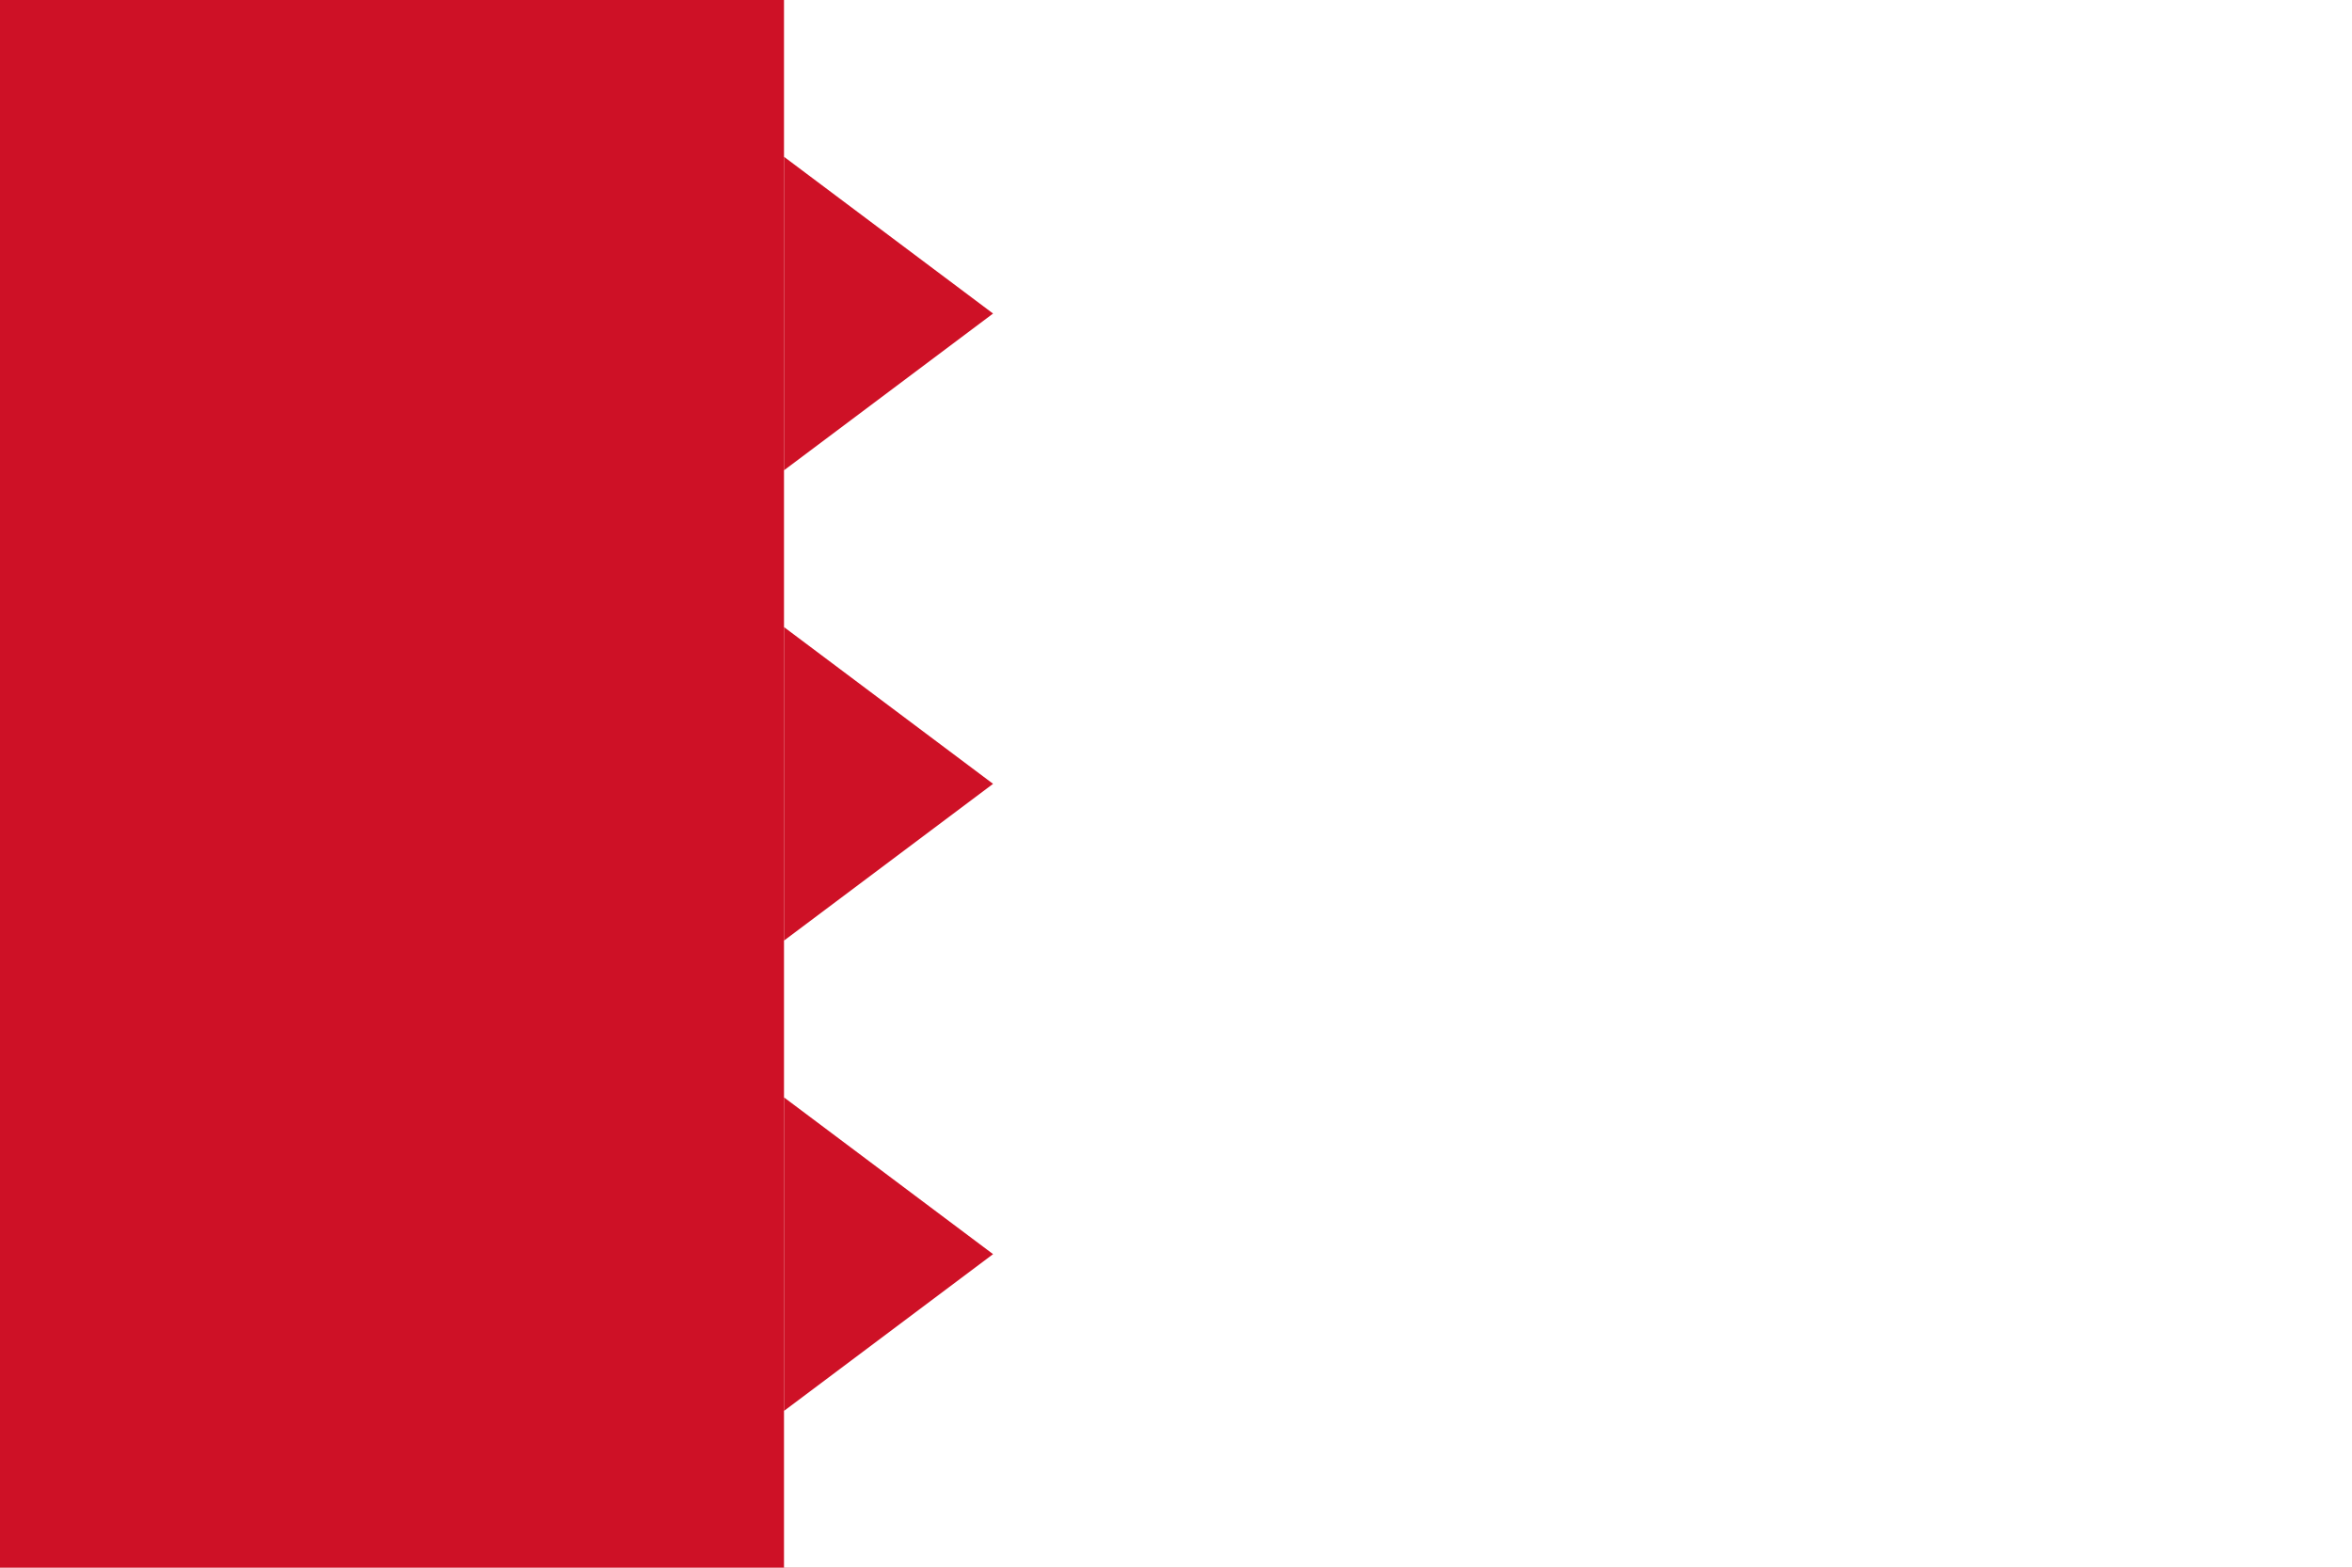 <?xml version="1.0" encoding="UTF-8"?>
<svg width="900" height="600" viewBox="0 0 900 600" xmlns="http://www.w3.org/2000/svg">
    <rect width="900" height="600" fill="#ce1126"/>
    <polygon points="300,0 900,0 900,600 300,600" fill="#ffffff"/>
    <polygon points="300,60 380,120 300,180 300,240 380,300 300,360 300,420 380,480 300,540" fill="#ce1126"/>
</svg> 